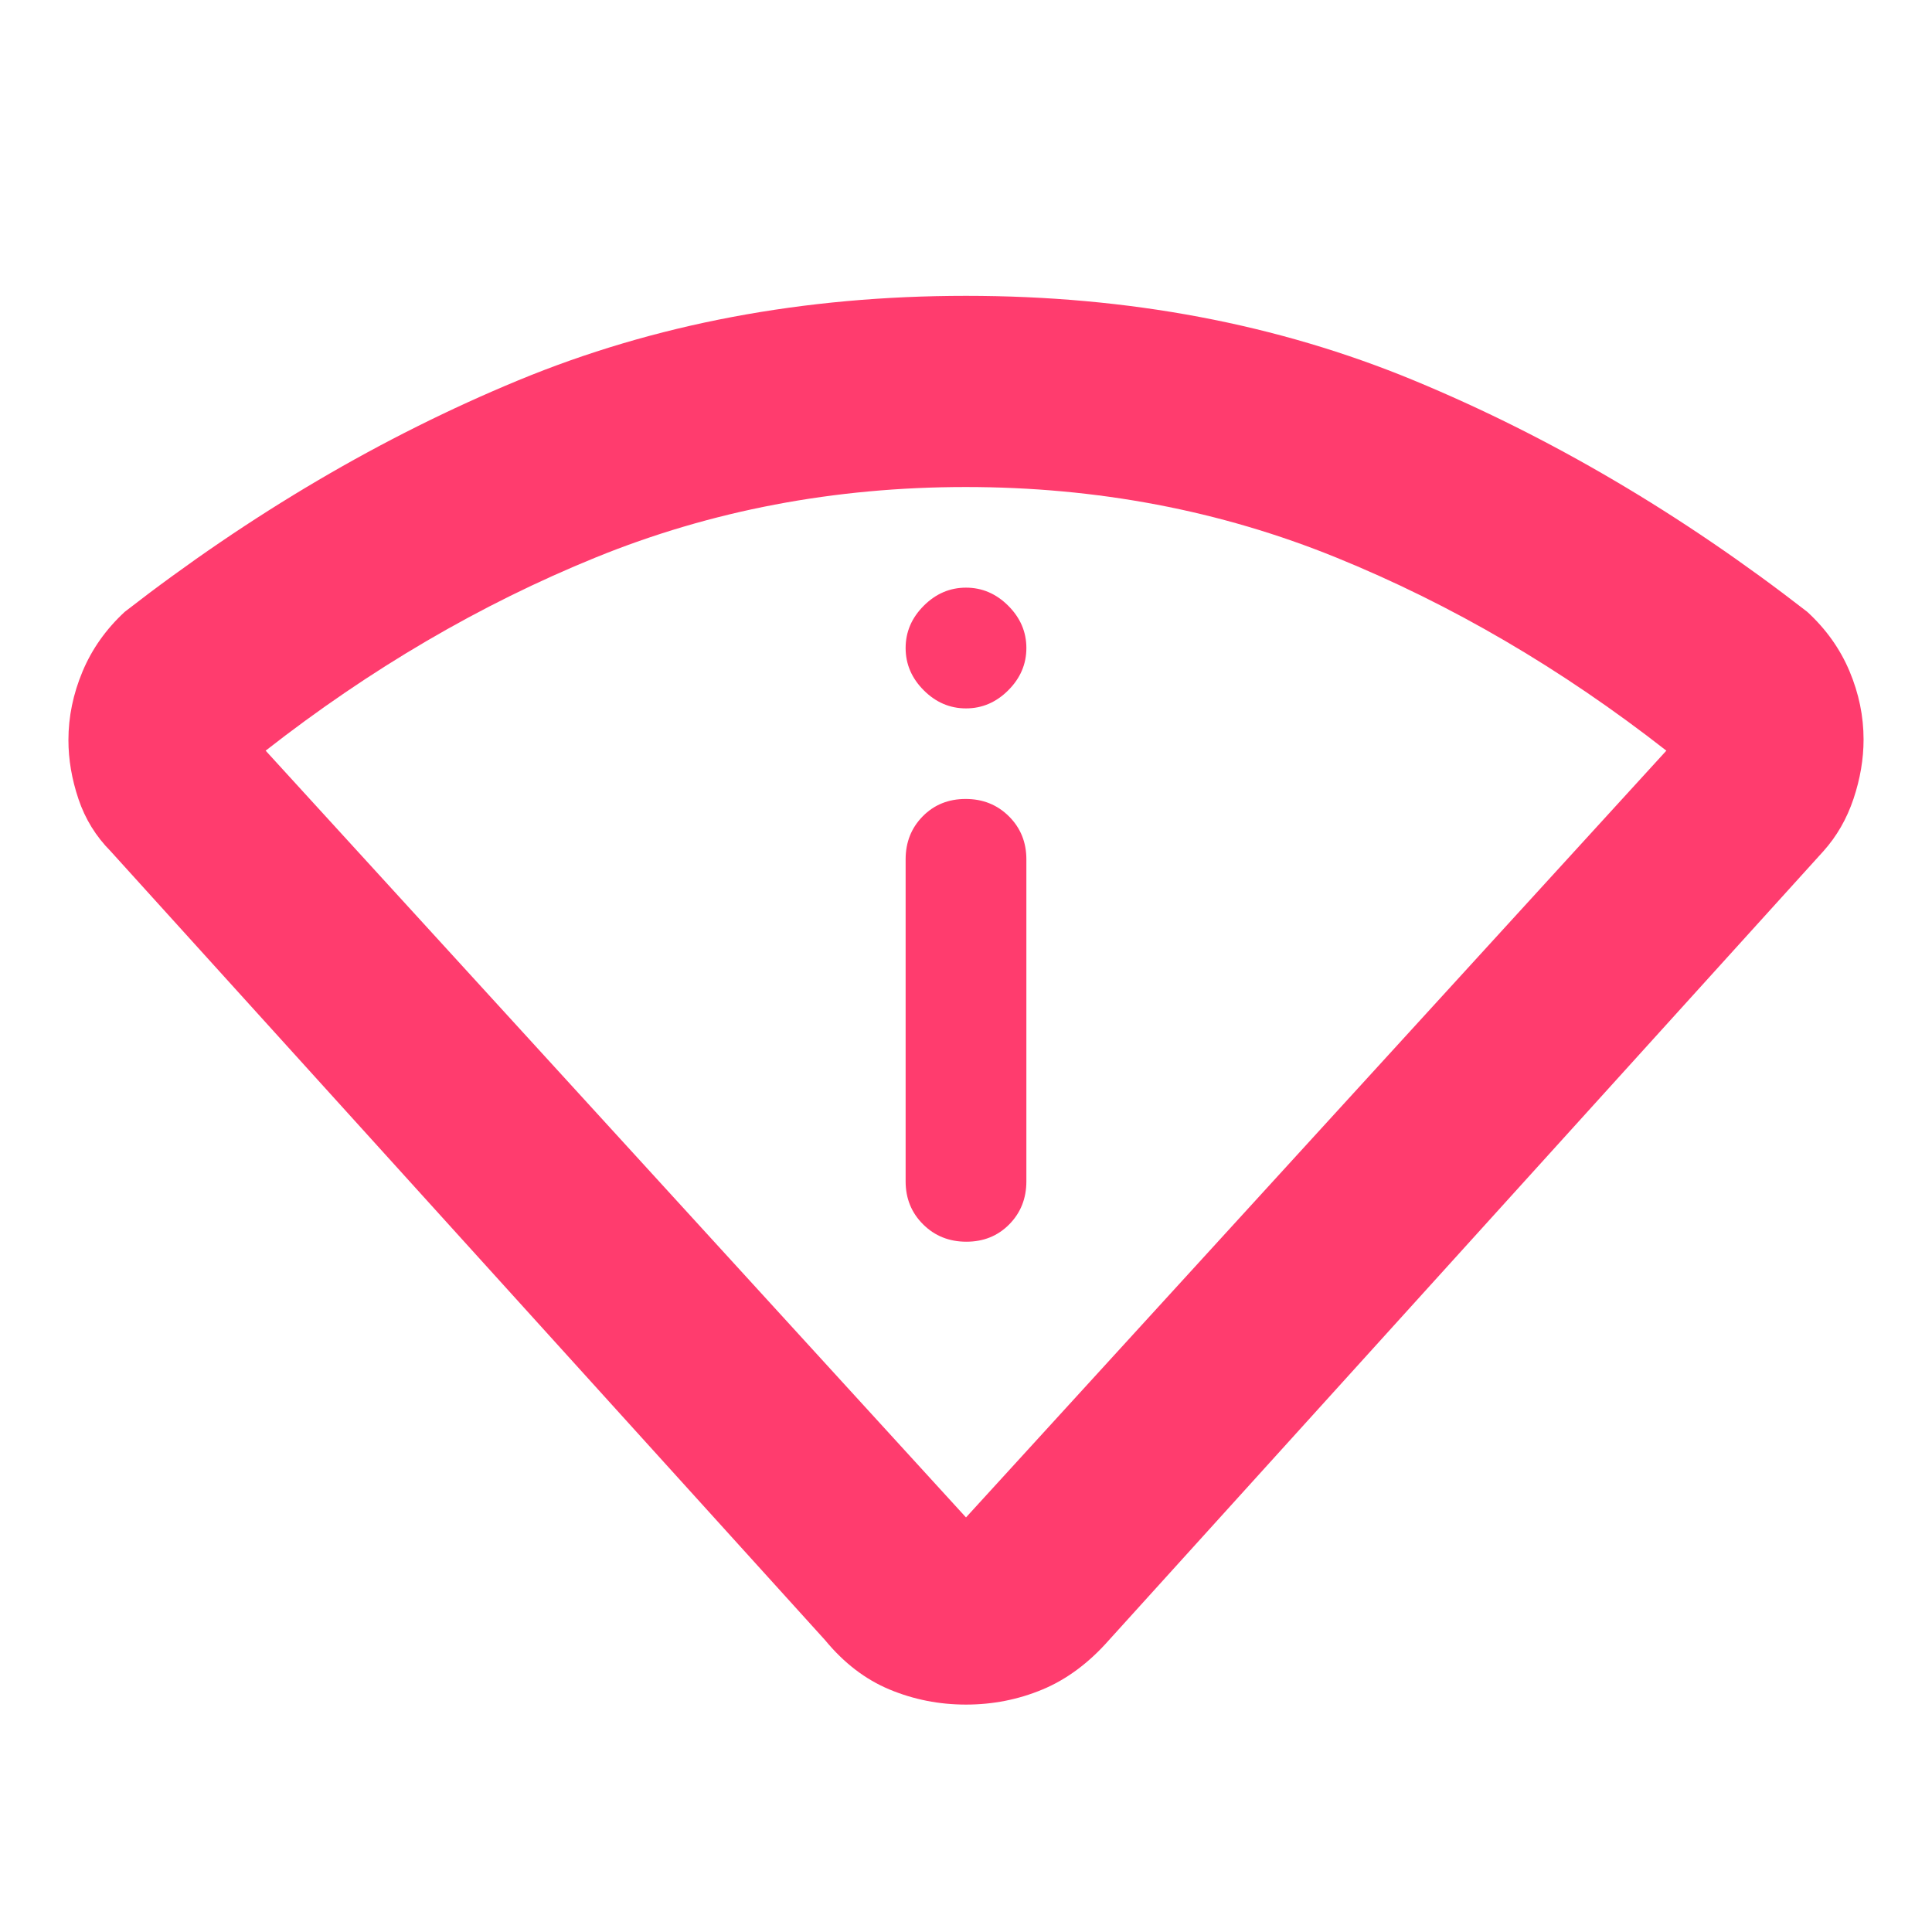 <svg height="48" viewBox="0 -960 960 960" width="48" xmlns="http://www.w3.org/2000/svg"><path fill="rgb(255, 60, 110)" d="m410-145-355-392q-11-11.08-16-25.93t-5-29.36q0-17.29 7-34.02 7-16.74 21-29.69 94-73 195.5-115t222.5-42q121 0 222.5 42t195.5 115q14 12.86 21 29.48t7 33.96q0 14.56-5 29.49-5 14.93-15 26.07l-355 392q-15 17-33 24.5t-38 7.5q-20 0-38-7.5t-32-24.5zm70-61 348-381q-78-61-164.12-96-86.11-35-184-35-97.88 0-183.88 35t-164 96zm-30-167q0 12.75 8.68 21.37 8.67 8.63 21.5 8.63 12.82 0 21.32-8.63 8.5-8.62 8.5-21.37v-160q0-12.75-8.68-21.38-8.67-8.62-21.5-8.62-12.82 0-21.32 8.62-8.5 8.63-8.5 21.38zm30-235q12 0 21-9t9-21q0-12-9-21t-21-9q-12 0-21 9t-9 21q0 12 9 21t21 9z"/></svg>